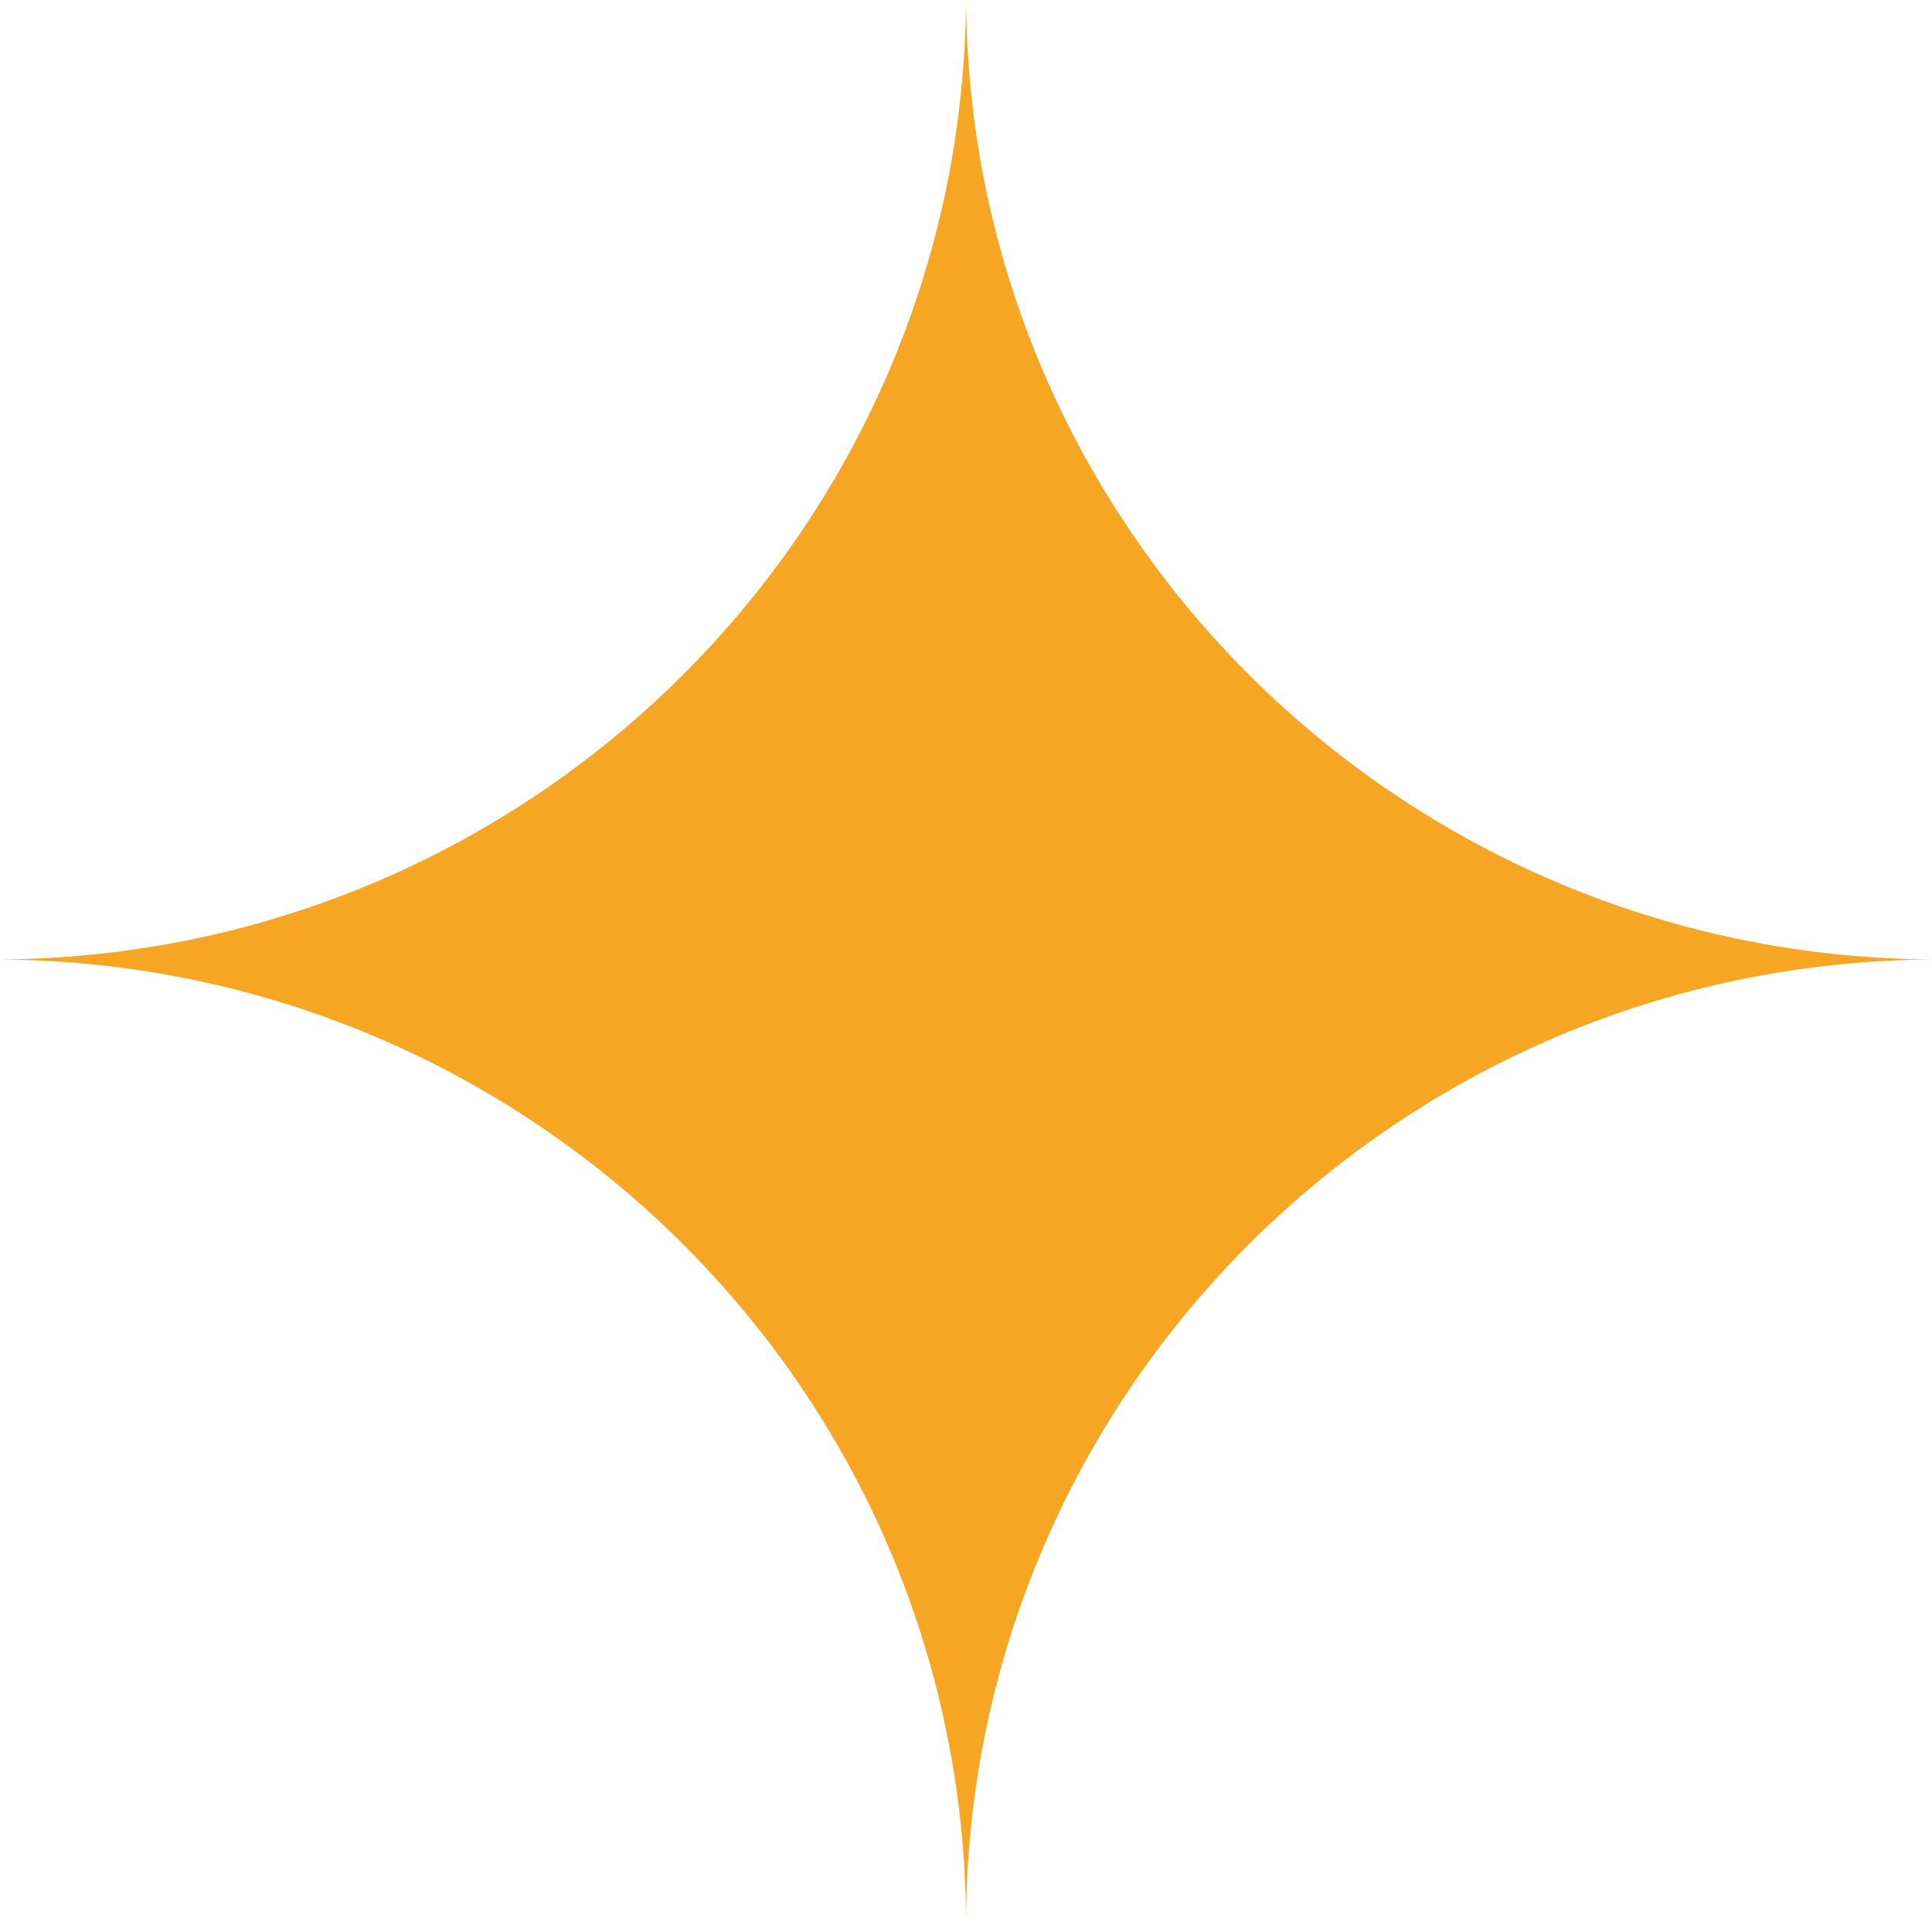 <svg width="45" height="45" viewBox="0 0 45 45" xmlns="http://www.w3.org/2000/svg"><title>Shape</title><path d="M0 22.348c12.392.08 22.418 10.04 22.5 22.347.082-12.308 10.108-22.266 22.5-22.347C32.608 22.266 22.582 12.308 22.5 0 22.418 12.308 12.392 22.266 0 22.348z" fill="#F6A623" fill-rule="evenodd"/></svg>